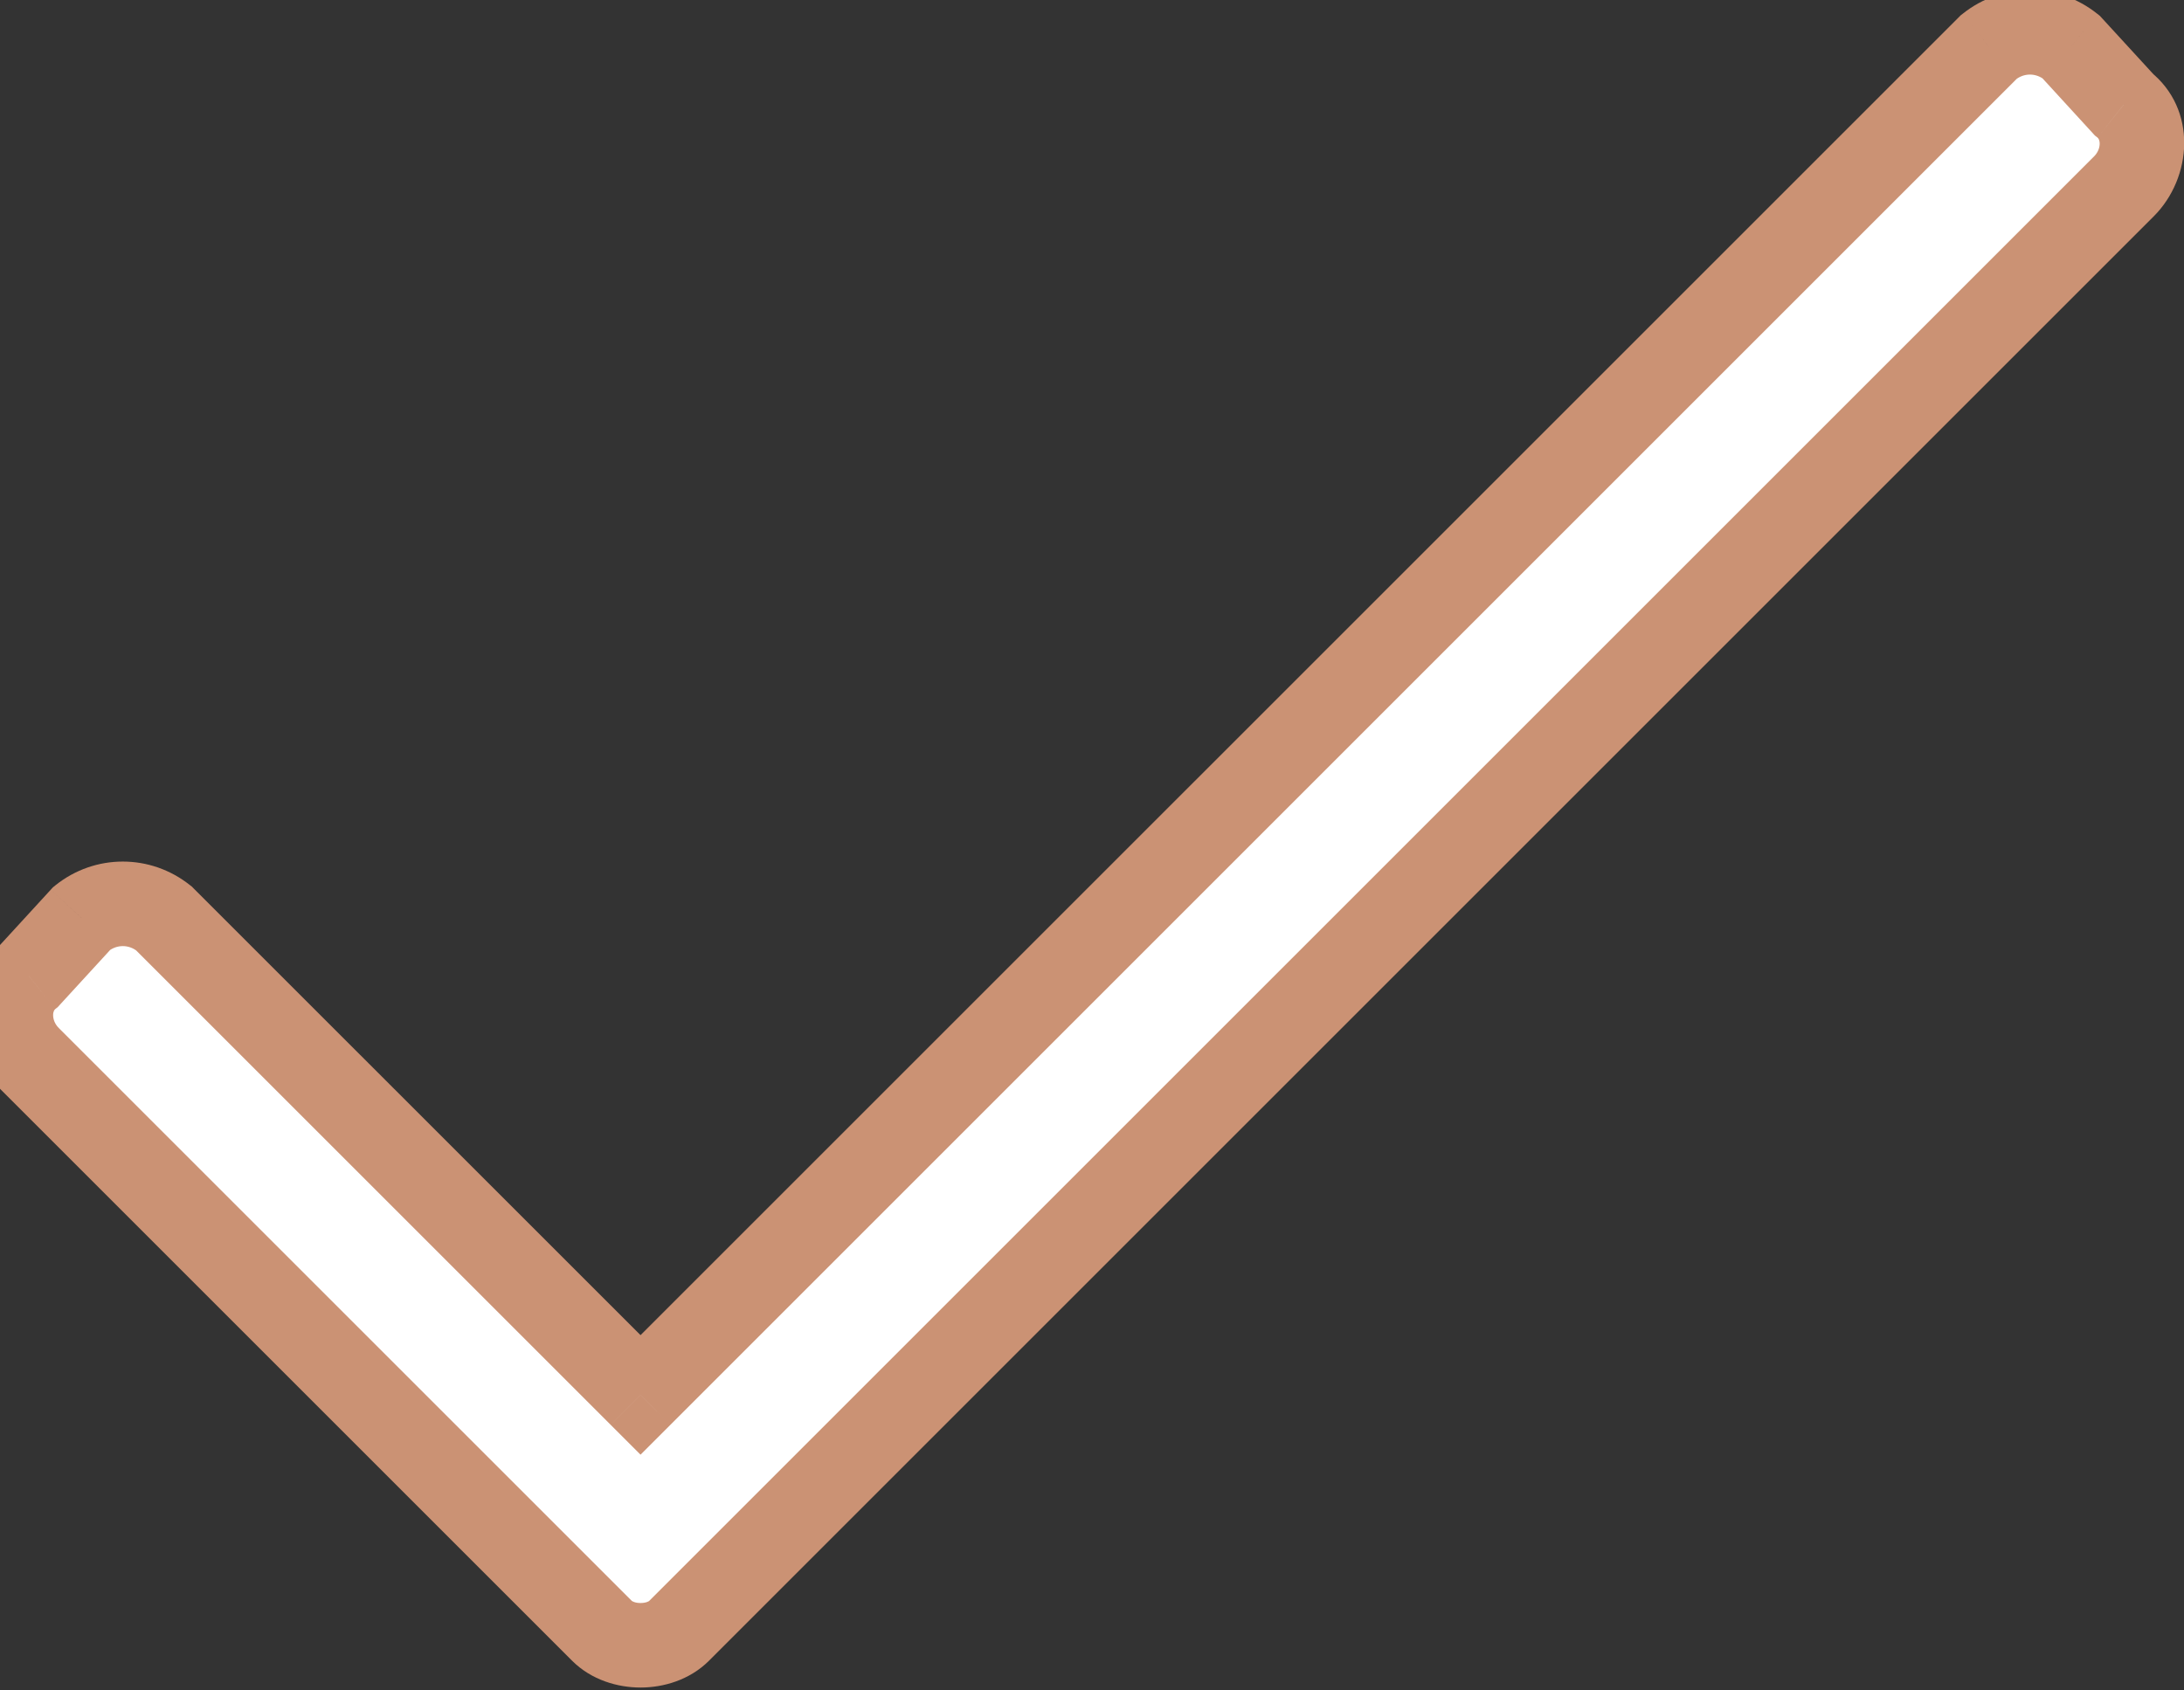 <svg width="31" height="24" viewBox="0 0 31 24" fill="none" xmlns="http://www.w3.org/2000/svg">
<rect x="0" y="0" width="31" height="24" fill="#333333" stroke="none"/>
<path d="M28.232 0.664L9.092 19.805L2.324 13.037C1.982 12.764 1.504 12.764 1.162 13.037L0.41 13.857C0.068 14.131 0.068 14.678 0.41 15.02L8.545 23.154C8.818 23.428 9.365 23.428 9.639 23.154L30.146 2.646C30.488 2.305 30.488 1.758 30.146 1.484L29.395 0.664C29.053 0.391 28.574 0.391 28.232 0.664Z" fill="white"/>
<path d="M28.232 0.664L27.858 0.196L27.832 0.216L27.808 0.24L28.232 0.664ZM9.092 19.805L8.668 20.229L9.092 20.653L9.516 20.229L9.092 19.805ZM2.324 13.037L2.748 12.613L2.725 12.589L2.699 12.569L2.324 13.037ZM1.162 13.037L0.787 12.569L0.751 12.598L0.72 12.632L1.162 13.037ZM0.41 13.857L0.785 14.326L0.821 14.297L0.852 14.263L0.41 13.857ZM30.146 1.484L29.704 1.89L29.735 1.924L29.772 1.953L30.146 1.484ZM29.395 0.664L29.837 0.259L29.805 0.224L29.769 0.196L29.395 0.664ZM27.808 0.24L8.668 19.38L9.516 20.229L28.657 1.088L27.808 0.24ZM9.516 19.38L2.748 12.613L1.9 13.461L8.668 20.229L9.516 19.38ZM2.699 12.569C2.138 12.12 1.348 12.12 0.787 12.569L1.537 13.506C1.66 13.408 1.827 13.408 1.949 13.506L2.699 12.569ZM0.72 12.632L-0.032 13.452L0.852 14.263L1.604 13.443L0.72 12.632ZM0.035 13.389C-0.636 13.926 -0.561 14.897 -0.014 15.444L0.834 14.595C0.777 14.538 0.754 14.469 0.754 14.413C0.754 14.358 0.774 14.335 0.785 14.326L0.035 13.389ZM-0.014 15.444L8.121 23.579L8.969 22.73L0.834 14.595L-0.014 15.444ZM8.121 23.579C8.395 23.853 8.768 23.959 9.092 23.959C9.416 23.959 9.788 23.853 10.063 23.579L9.214 22.73C9.217 22.728 9.21 22.735 9.186 22.744C9.162 22.753 9.129 22.759 9.092 22.759C9.054 22.759 9.022 22.753 8.998 22.744C8.974 22.735 8.967 22.728 8.969 22.73L8.121 23.579ZM10.063 23.579L30.571 3.071L29.722 2.222L9.214 22.73L10.063 23.579ZM30.571 3.071C31.117 2.524 31.193 1.553 30.521 1.016L29.772 1.953C29.783 1.962 29.803 1.985 29.803 2.04C29.803 2.096 29.78 2.165 29.722 2.222L30.571 3.071ZM30.589 1.079L29.837 0.259L28.952 1.069L29.704 1.89L30.589 1.079ZM29.769 0.196C29.208 -0.253 28.419 -0.253 27.858 0.196L28.607 1.133C28.73 1.034 28.897 1.034 29.02 1.133L29.769 0.196Z" fill="#CB9274"/>
</svg>
